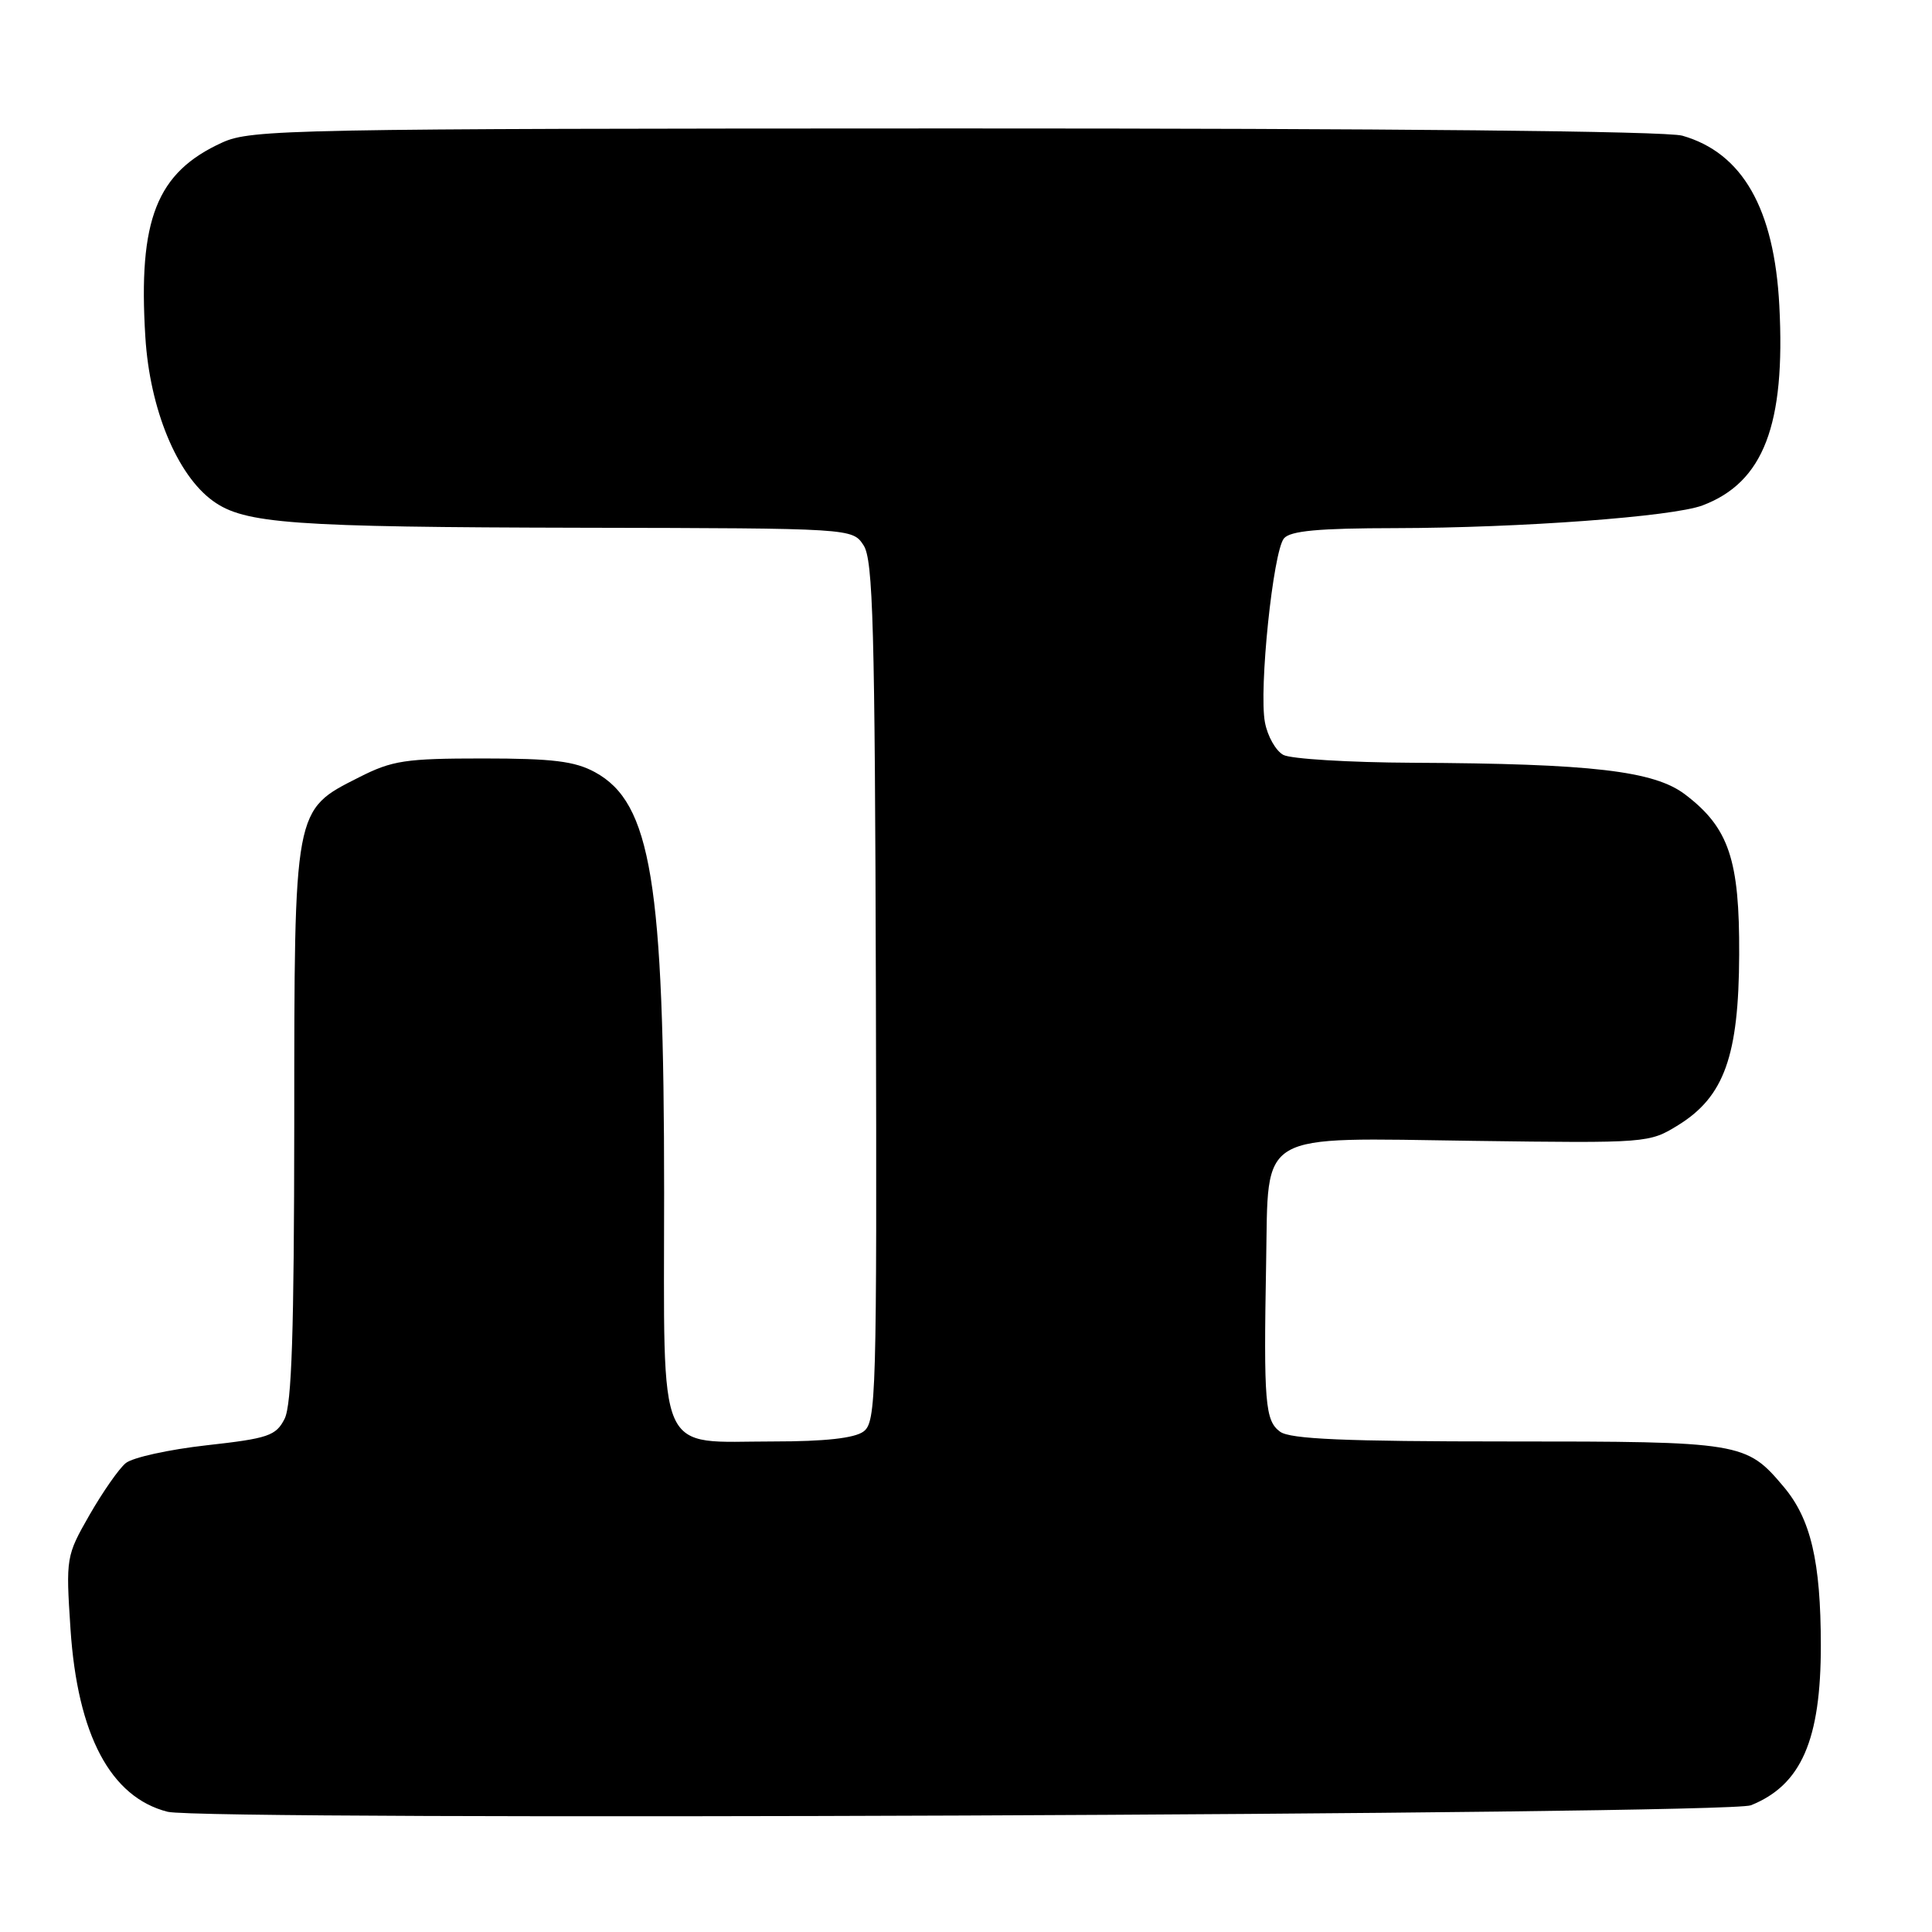 <?xml version="1.0" encoding="UTF-8" standalone="no"?>
<!DOCTYPE svg PUBLIC "-//W3C//DTD SVG 1.1//EN" "http://www.w3.org/Graphics/SVG/1.1/DTD/svg11.dtd" >
<svg xmlns="http://www.w3.org/2000/svg" xmlns:xlink="http://www.w3.org/1999/xlink" version="1.1" viewBox="0 0 256 256">
 <g >
 <path fill="currentColor"
d=" M 232.00 239.21 C 238.67 236.54 241.28 230.57 241.27 218.00 C 241.26 206.89 239.94 201.27 236.35 197.01 C 231.38 191.10 230.78 191.00 199.74 191.00 C 178.19 191.00 170.96 190.69 169.62 189.71 C 167.63 188.26 167.43 185.86 167.77 167.25 C 168.10 149.68 166.24 150.77 195.33 151.17 C 218.31 151.48 218.53 151.46 222.38 149.08 C 228.47 145.31 230.40 139.91 230.45 126.50 C 230.51 113.90 229.09 109.69 223.30 105.28 C 219.19 102.14 210.92 101.18 187.18 101.07 C 178.76 101.03 171.05 100.56 170.05 100.03 C 169.05 99.49 167.95 97.55 167.61 95.71 C 166.79 91.37 168.69 73.08 170.13 71.34 C 170.96 70.34 174.72 69.99 184.87 69.98 C 201.50 69.95 221.64 68.46 225.59 66.97 C 233.68 63.92 236.60 56.31 235.77 40.50 C 235.10 27.64 230.89 20.26 222.92 17.98 C 220.81 17.37 184.07 17.01 126.51 17.02 C 38.44 17.04 33.29 17.14 29.46 18.88 C 20.75 22.84 18.29 29.06 19.26 44.66 C 19.85 54.22 23.45 62.93 28.22 66.38 C 32.39 69.40 38.61 69.85 77.23 69.93 C 112.95 70.00 112.95 70.00 114.43 72.26 C 115.69 74.17 115.93 83.08 116.06 131.44 C 116.20 185.14 116.10 188.45 114.41 189.69 C 113.21 190.57 109.28 191.00 102.53 191.00 C 86.79 191.00 88.00 193.75 88.00 158.02 C 88.00 116.86 86.28 106.38 78.84 102.32 C 76.16 100.86 73.23 100.50 64.00 100.50 C 53.72 100.50 51.98 100.76 47.57 103.00 C 38.90 107.39 39.00 106.85 38.99 148.98 C 38.97 176.40 38.66 186.12 37.71 188.00 C 36.57 190.25 35.55 190.60 27.36 191.51 C 22.37 192.07 17.54 193.13 16.65 193.88 C 15.75 194.62 13.60 197.71 11.86 200.74 C 8.76 206.16 8.72 206.39 9.34 215.84 C 10.27 229.90 14.65 238.15 22.21 240.07 C 26.98 241.29 228.89 240.46 232.00 239.21 Z "/>
</g>
</svg>